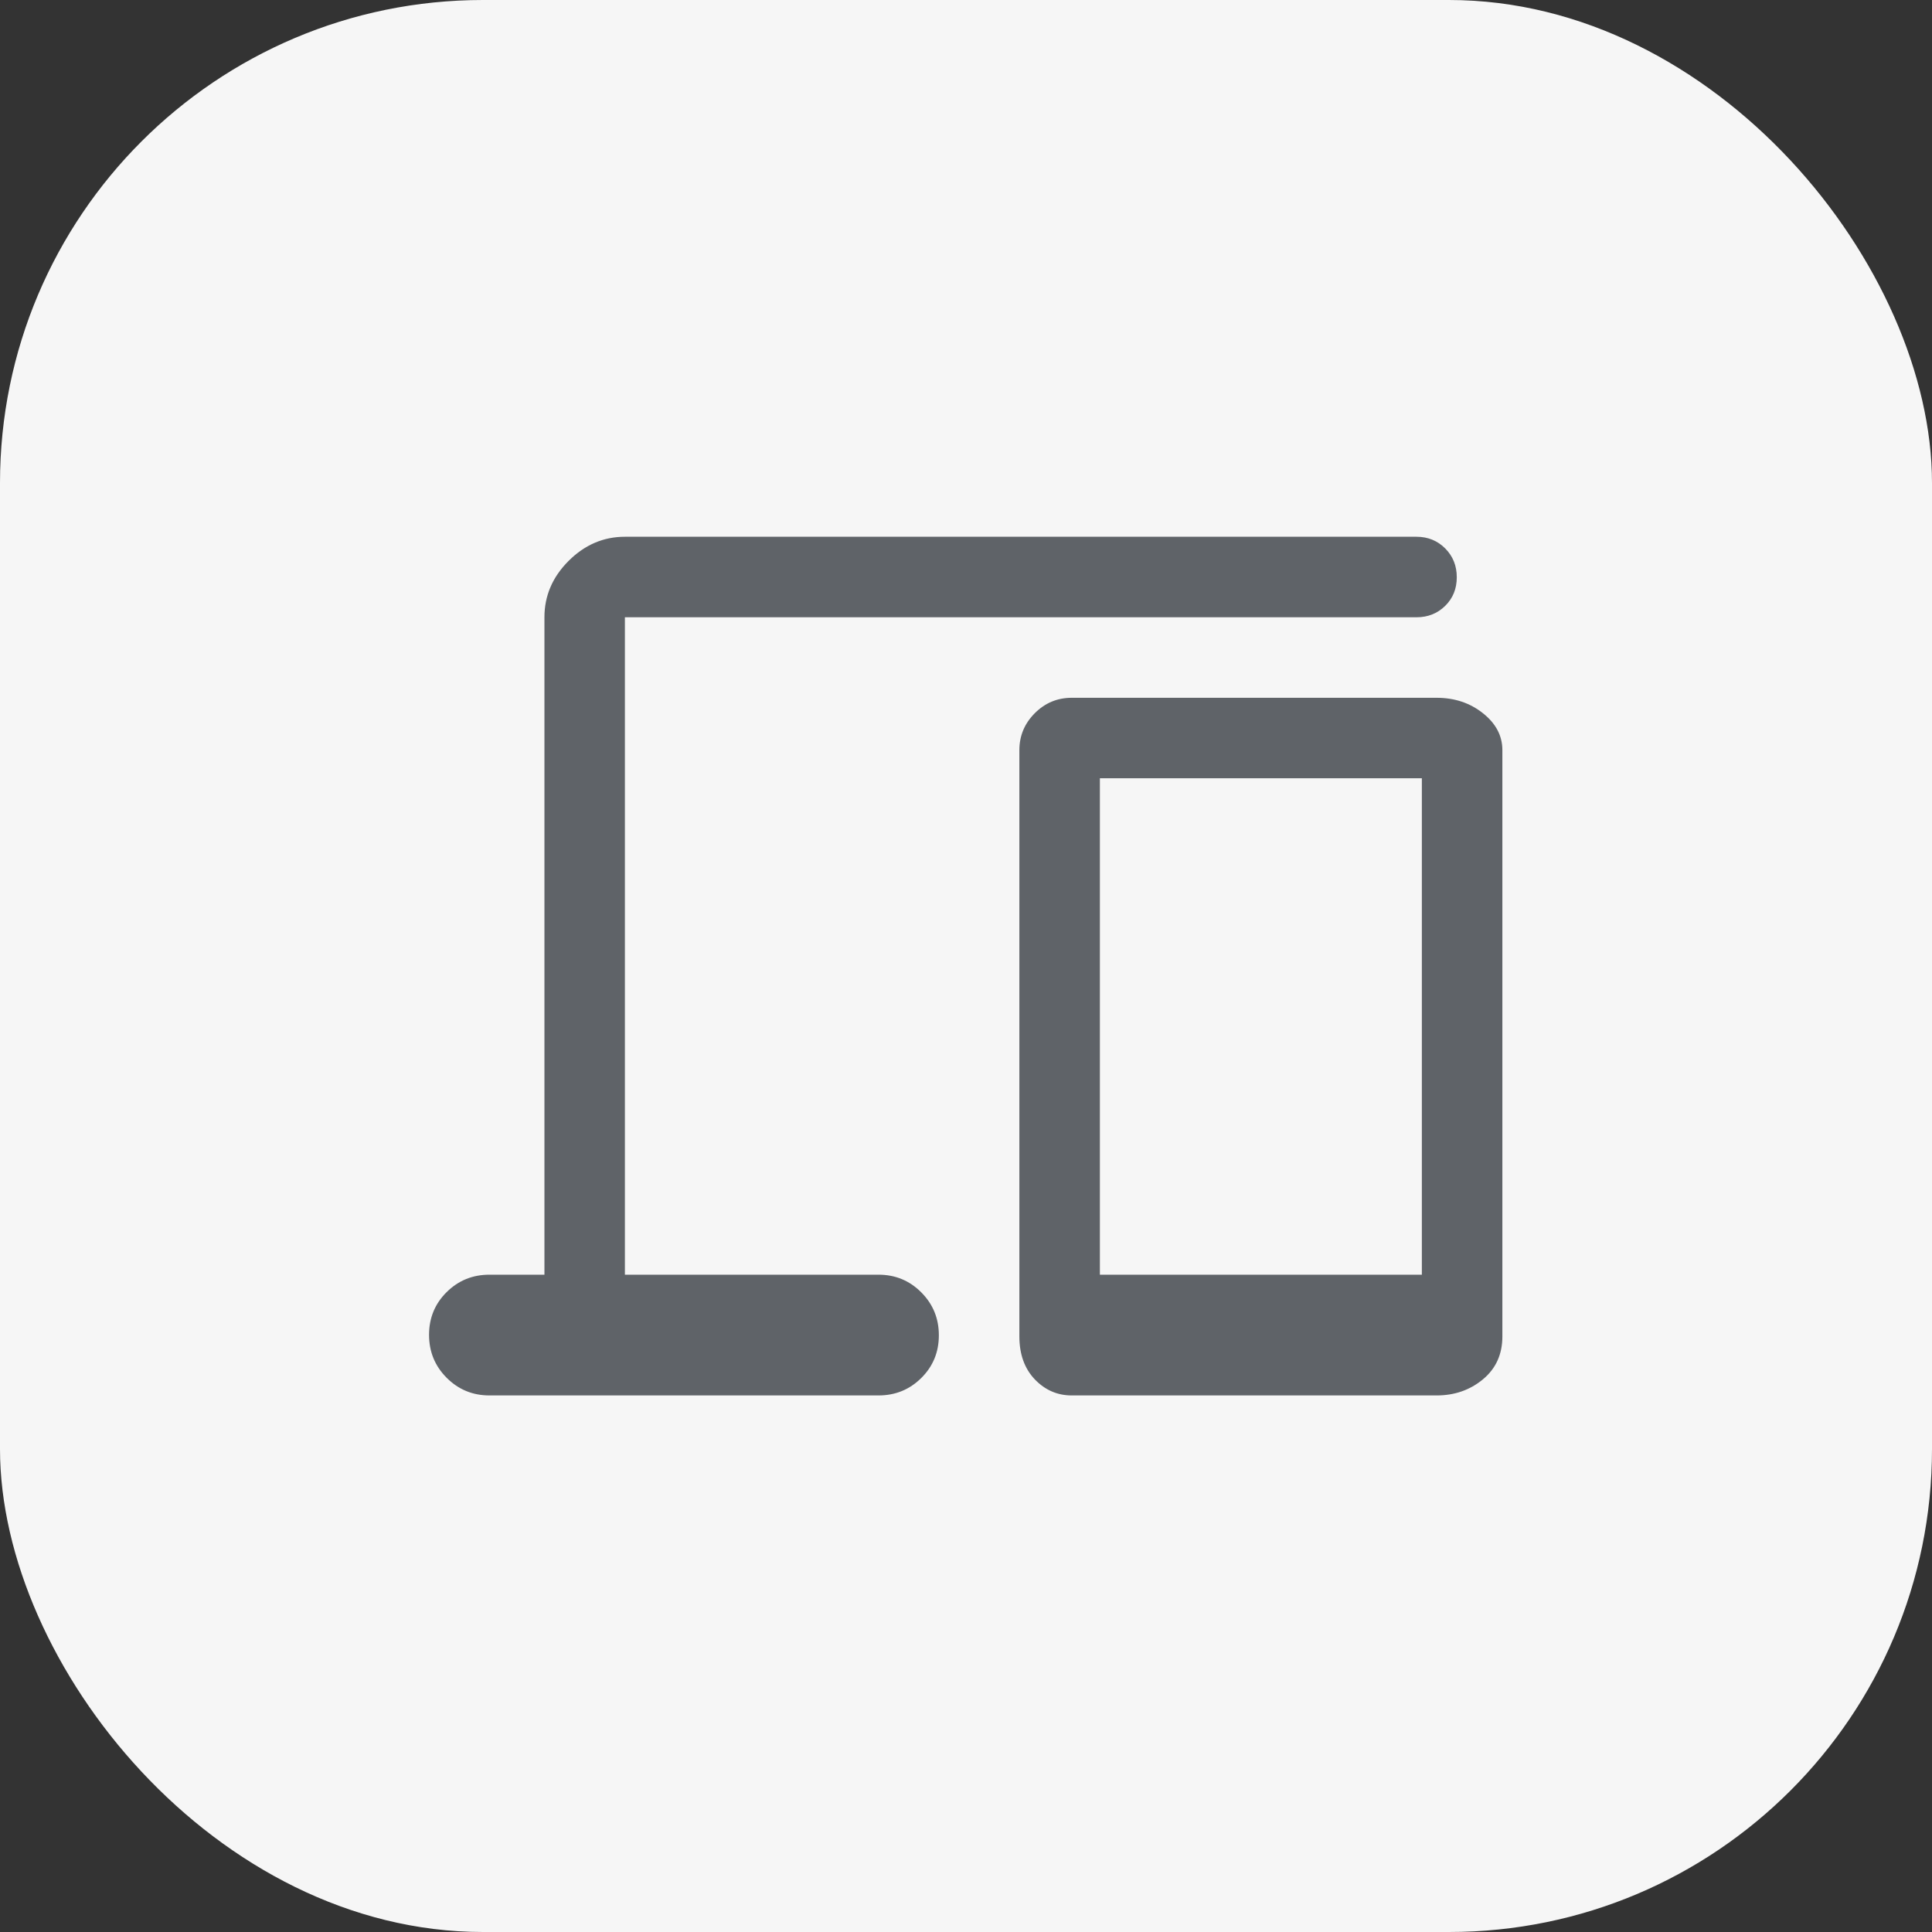 <svg id="device" width="40" height="40" viewBox="0 0 40 40" fill="none" xmlns="http://www.w3.org/2000/svg">
<rect x="0" y="0" width="40" height="40" fill="#333333" stroke="none"/>
<rect width="40" height="40" rx="10" fill="#F6F6F6"/>
<path d="M11.272 26.391V12.78C11.272 12.335 11.438 11.947 11.772 11.613C12.105 11.28 12.494 11.113 12.938 11.113H29.327C29.563 11.113 29.761 11.194 29.921 11.354C30.081 11.515 30.161 11.714 30.161 11.951C30.161 12.189 30.081 12.386 29.921 12.544C29.761 12.701 29.563 12.78 29.327 12.78H12.938V26.391H18.188C18.536 26.391 18.831 26.513 19.074 26.757C19.317 27.001 19.438 27.297 19.438 27.646C19.438 27.994 19.317 28.289 19.074 28.53C18.831 28.771 18.536 28.891 18.188 28.891H10.133C9.786 28.891 9.49 28.769 9.247 28.525C9.004 28.281 8.883 27.985 8.883 27.636C8.883 27.288 9.004 26.993 9.247 26.752C9.49 26.511 9.786 26.391 10.133 26.391H11.272ZM22.188 28.891C21.892 28.891 21.637 28.78 21.424 28.558C21.212 28.335 21.105 28.039 21.105 27.669V15.53C21.105 15.234 21.212 14.979 21.424 14.766C21.637 14.553 21.892 14.447 22.188 14.447H29.744C30.114 14.447 30.434 14.553 30.702 14.766C30.971 14.979 31.105 15.234 31.105 15.53V27.669C31.105 28.039 30.971 28.335 30.702 28.558C30.434 28.78 30.114 28.891 29.744 28.891H22.188ZM22.772 26.391H29.438V16.113H22.772V26.391Z" fill="#5F6368"/>
</svg>
